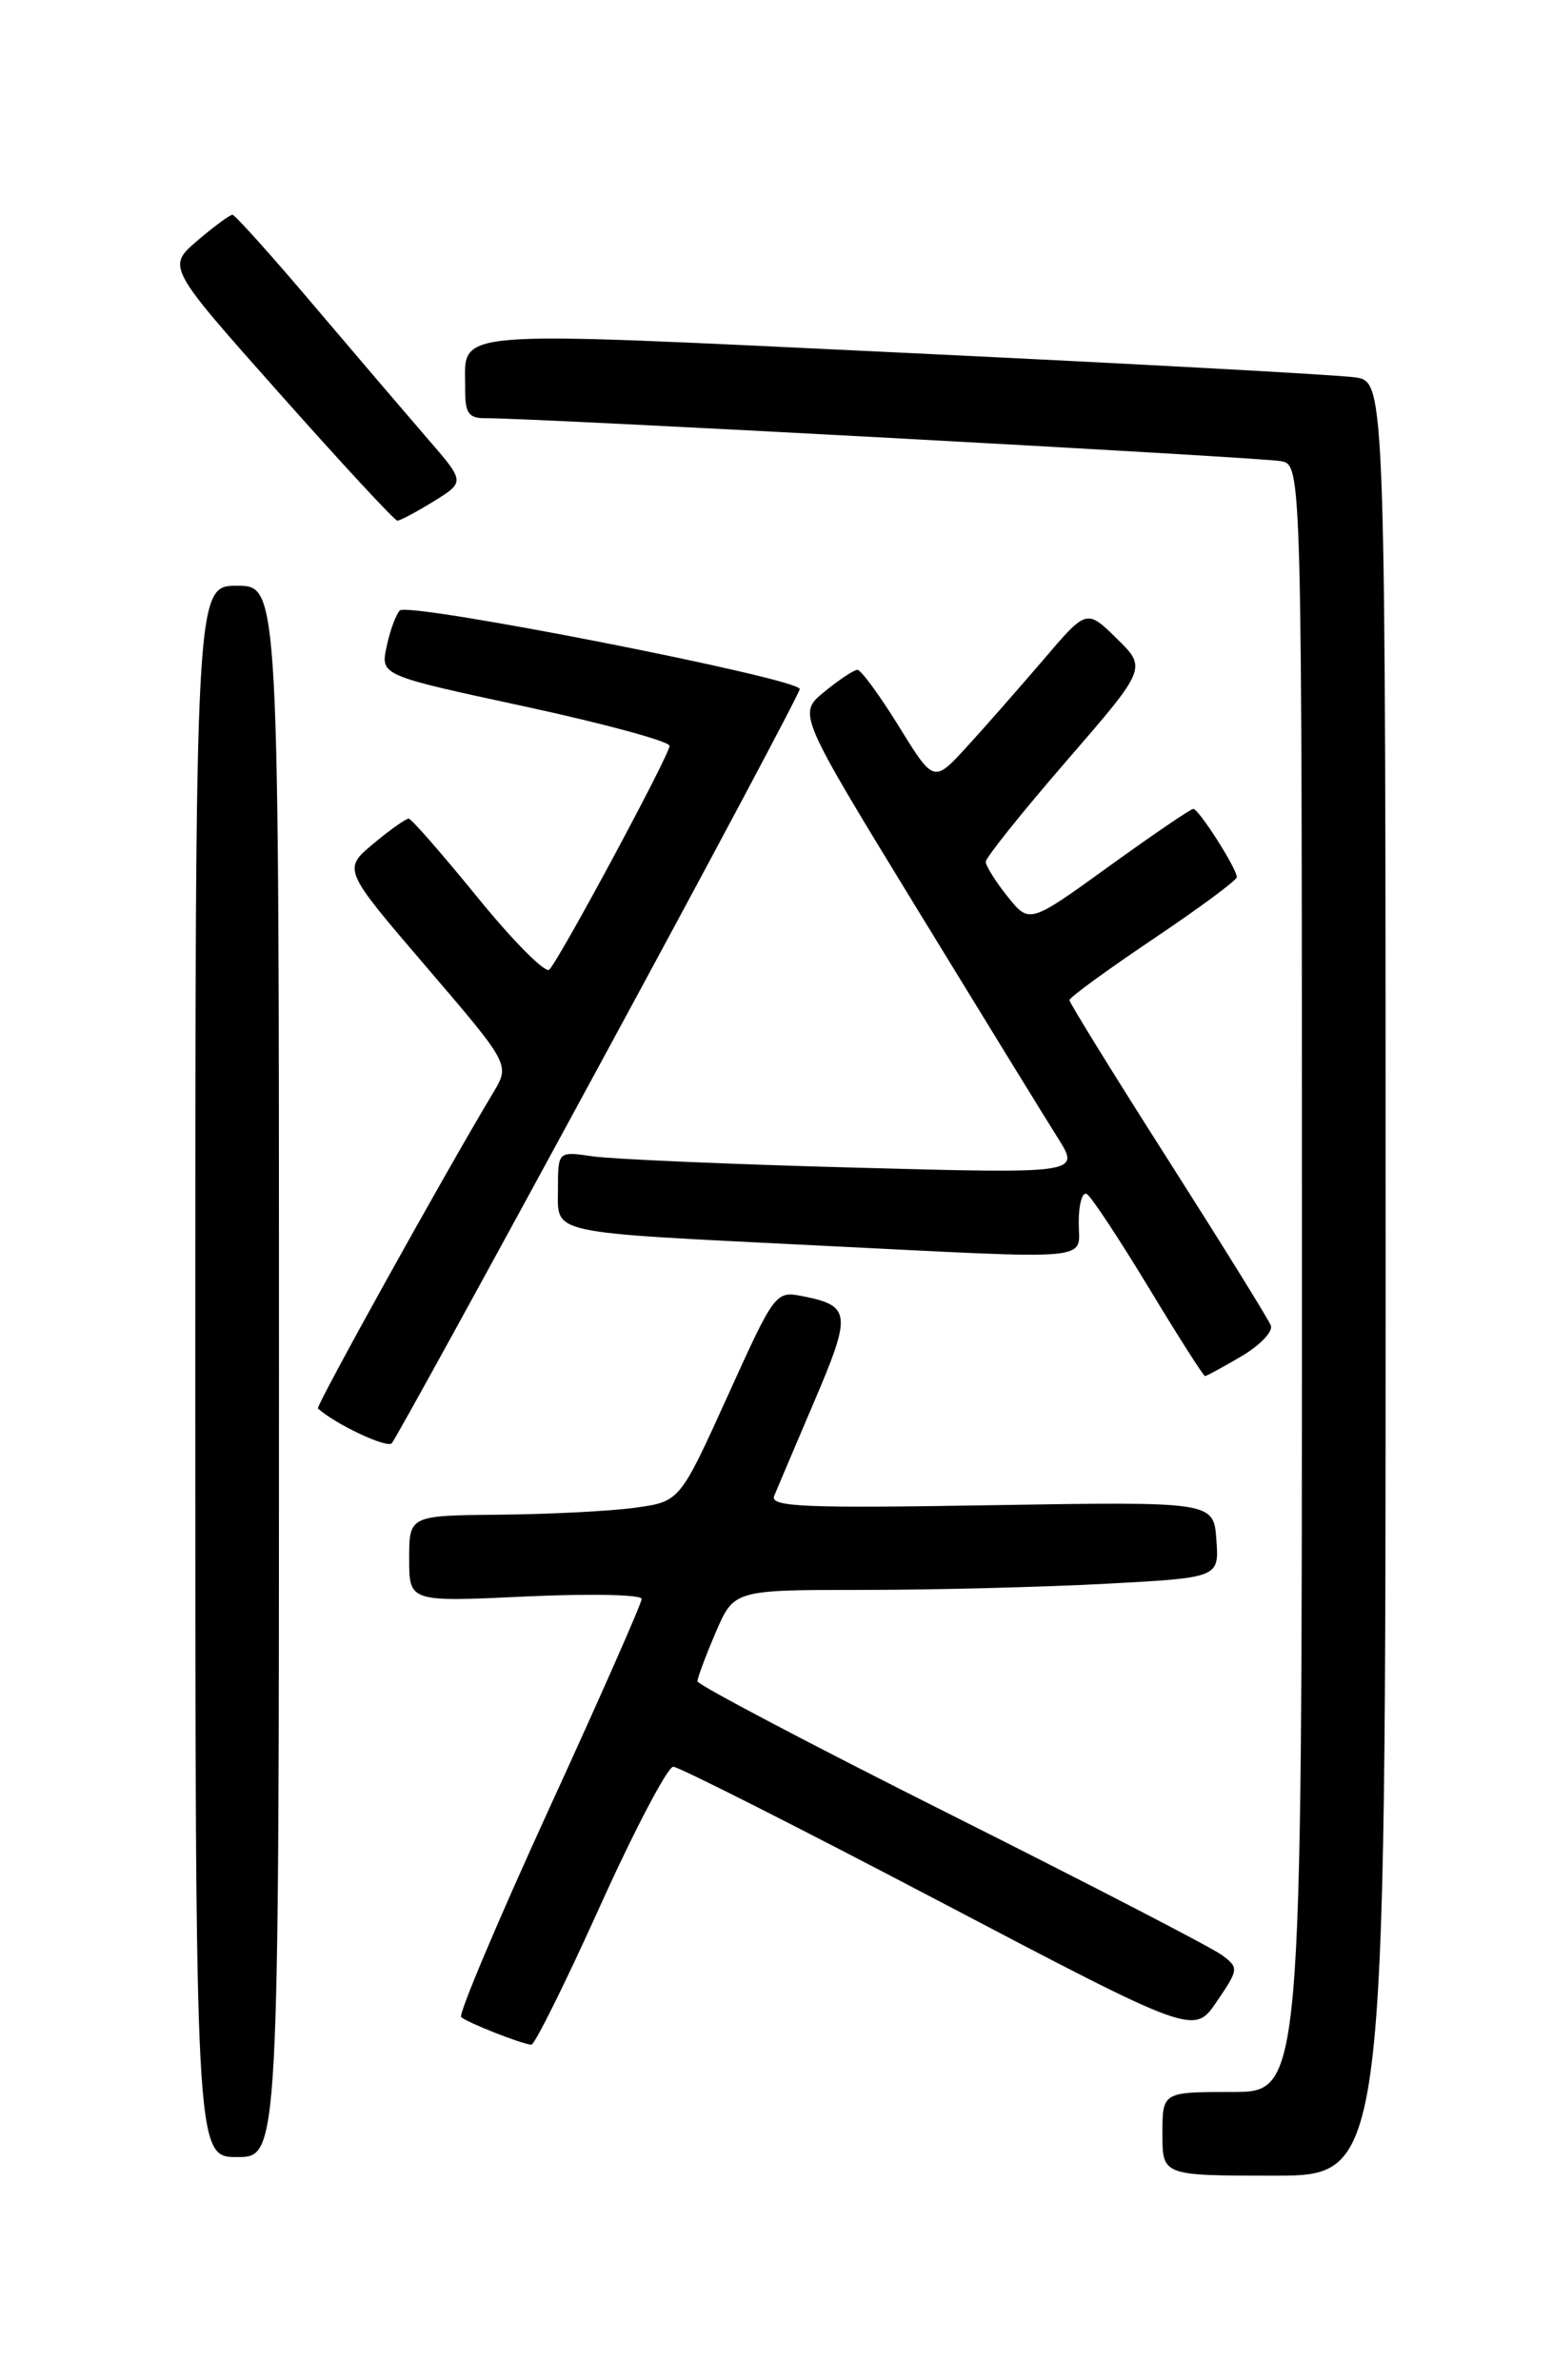 <?xml version="1.0" encoding="UTF-8" standalone="no"?>
<!DOCTYPE svg PUBLIC "-//W3C//DTD SVG 1.1//EN" "http://www.w3.org/Graphics/SVG/1.1/DTD/svg11.dtd" >
<svg xmlns="http://www.w3.org/2000/svg" xmlns:xlink="http://www.w3.org/1999/xlink" version="1.1" viewBox="0 0 167 256">
 <g >
 <path fill="currentColor"
d=" M 149.00 137.55 C 149.00 41.09 149.00 41.09 145.75 40.59 C 143.96 40.32 122.08 39.13 97.13 37.94 C 47.33 35.57 50.05 35.35 50.02 41.75 C 50.00 44.46 50.37 45.00 52.25 44.98 C 57.00 44.93 135.62 49.18 137.75 49.60 C 140.00 50.04 140.00 50.04 140.00 137.52 C 140.00 225.00 140.00 225.00 132.50 225.00 C 125.00 225.00 125.00 225.00 125.00 229.50 C 125.00 234.00 125.00 234.00 137.00 234.00 C 149.00 234.00 149.00 234.00 149.00 137.55 Z  M 30.00 147.50 C 30.00 63.00 30.00 63.00 25.50 63.00 C 21.00 63.00 21.00 63.00 21.00 147.50 C 21.00 232.00 21.00 232.00 25.50 232.00 C 30.00 232.00 30.00 232.00 30.00 147.50 Z  M 64.53 205.00 C 68.26 196.75 71.80 190.01 72.40 190.02 C 73.01 190.03 85.85 196.53 100.95 204.46 C 128.40 218.88 128.40 218.88 130.84 215.28 C 133.22 211.78 133.23 211.64 131.39 210.27 C 130.35 209.49 117.24 202.70 102.25 195.18 C 87.27 187.66 75.00 181.20 75.00 180.83 C 75.00 180.47 75.88 178.10 76.96 175.58 C 78.93 171.00 78.93 171.00 92.81 171.00 C 100.44 171.00 112.18 170.70 118.89 170.34 C 131.10 169.69 131.10 169.69 130.80 165.59 C 130.50 161.50 130.50 161.50 106.59 161.89 C 86.42 162.23 82.76 162.07 83.25 160.89 C 83.56 160.13 85.51 155.55 87.57 150.71 C 91.58 141.33 91.49 140.45 86.41 139.43 C 83.39 138.83 83.36 138.86 78.24 150.16 C 73.10 161.50 73.10 161.50 68.30 162.16 C 65.66 162.53 59.11 162.86 53.75 162.91 C 44.00 163.00 44.00 163.00 44.00 167.65 C 44.00 172.30 44.00 172.30 56.50 171.71 C 63.38 171.39 69.00 171.50 69.00 171.97 C 69.00 172.44 64.51 182.62 59.02 194.60 C 53.54 206.58 49.29 216.63 49.59 216.94 C 50.14 217.49 55.90 219.78 57.13 219.92 C 57.48 219.97 60.81 213.25 64.53 205.00 Z  M 64.40 114.67 C 76.28 92.77 86.00 74.51 86.00 74.11 C 86.00 72.98 43.89 64.71 42.99 65.66 C 42.56 66.12 41.92 67.88 41.57 69.57 C 40.92 72.64 40.92 72.64 56.46 75.99 C 65.01 77.84 72.00 79.74 72.00 80.22 C 72.00 81.18 60.26 103.03 59.07 104.29 C 58.66 104.72 55.21 101.26 51.41 96.59 C 47.61 91.92 44.26 88.08 43.96 88.05 C 43.67 88.02 41.95 89.24 40.14 90.75 C 36.86 93.50 36.86 93.50 45.85 104.00 C 54.84 114.50 54.84 114.50 53.05 117.50 C 47.70 126.42 33.93 151.25 34.19 151.49 C 36.08 153.19 41.60 155.79 42.13 155.23 C 42.50 154.83 52.53 136.58 64.40 114.67 Z  M 133.50 145.87 C 135.49 144.70 136.91 143.21 136.66 142.57 C 136.42 141.92 131.44 133.90 125.61 124.74 C 119.77 115.58 115.00 107.85 115.00 107.57 C 115.00 107.28 119.05 104.33 124.00 101.00 C 128.95 97.67 133.00 94.68 133.00 94.34 C 133.00 93.42 128.91 87.00 128.32 87.00 C 128.04 87.00 123.96 89.78 119.25 93.18 C 110.70 99.36 110.70 99.36 108.35 96.43 C 107.06 94.82 106.01 93.13 106.00 92.69 C 106.00 92.24 109.90 87.37 114.66 81.87 C 123.33 71.86 123.33 71.86 120.09 68.68 C 116.85 65.50 116.85 65.50 112.18 70.98 C 109.60 73.99 105.91 78.20 103.96 80.33 C 100.41 84.21 100.41 84.21 96.65 78.11 C 94.57 74.75 92.57 72.02 92.19 72.04 C 91.81 72.06 90.21 73.12 88.64 74.41 C 85.78 76.75 85.78 76.75 98.54 97.63 C 105.56 109.11 112.39 120.24 113.74 122.37 C 116.18 126.24 116.18 126.24 91.84 125.58 C 78.45 125.22 65.81 124.67 63.75 124.37 C 60.00 123.82 60.00 123.82 60.00 127.87 C 60.00 132.81 58.53 132.49 88.00 133.96 C 118.42 135.47 116.00 135.69 116.00 131.44 C 116.00 129.48 116.40 128.13 116.88 128.43 C 117.36 128.72 120.35 133.25 123.52 138.48 C 126.68 143.72 129.41 148.00 129.58 148.00 C 129.75 148.00 131.51 147.04 133.50 145.87 Z  M 46.64 53.92 C 50.01 51.83 50.01 51.83 45.97 47.17 C 43.75 44.60 38.23 38.14 33.71 32.81 C 29.20 27.48 25.27 23.11 25.00 23.10 C 24.73 23.09 23.03 24.34 21.23 25.88 C 17.95 28.69 17.95 28.69 30.08 42.34 C 36.75 49.85 42.44 56.00 42.73 56.00 C 43.03 56.00 44.78 55.06 46.64 53.92 Z "/>
</g>
</svg>